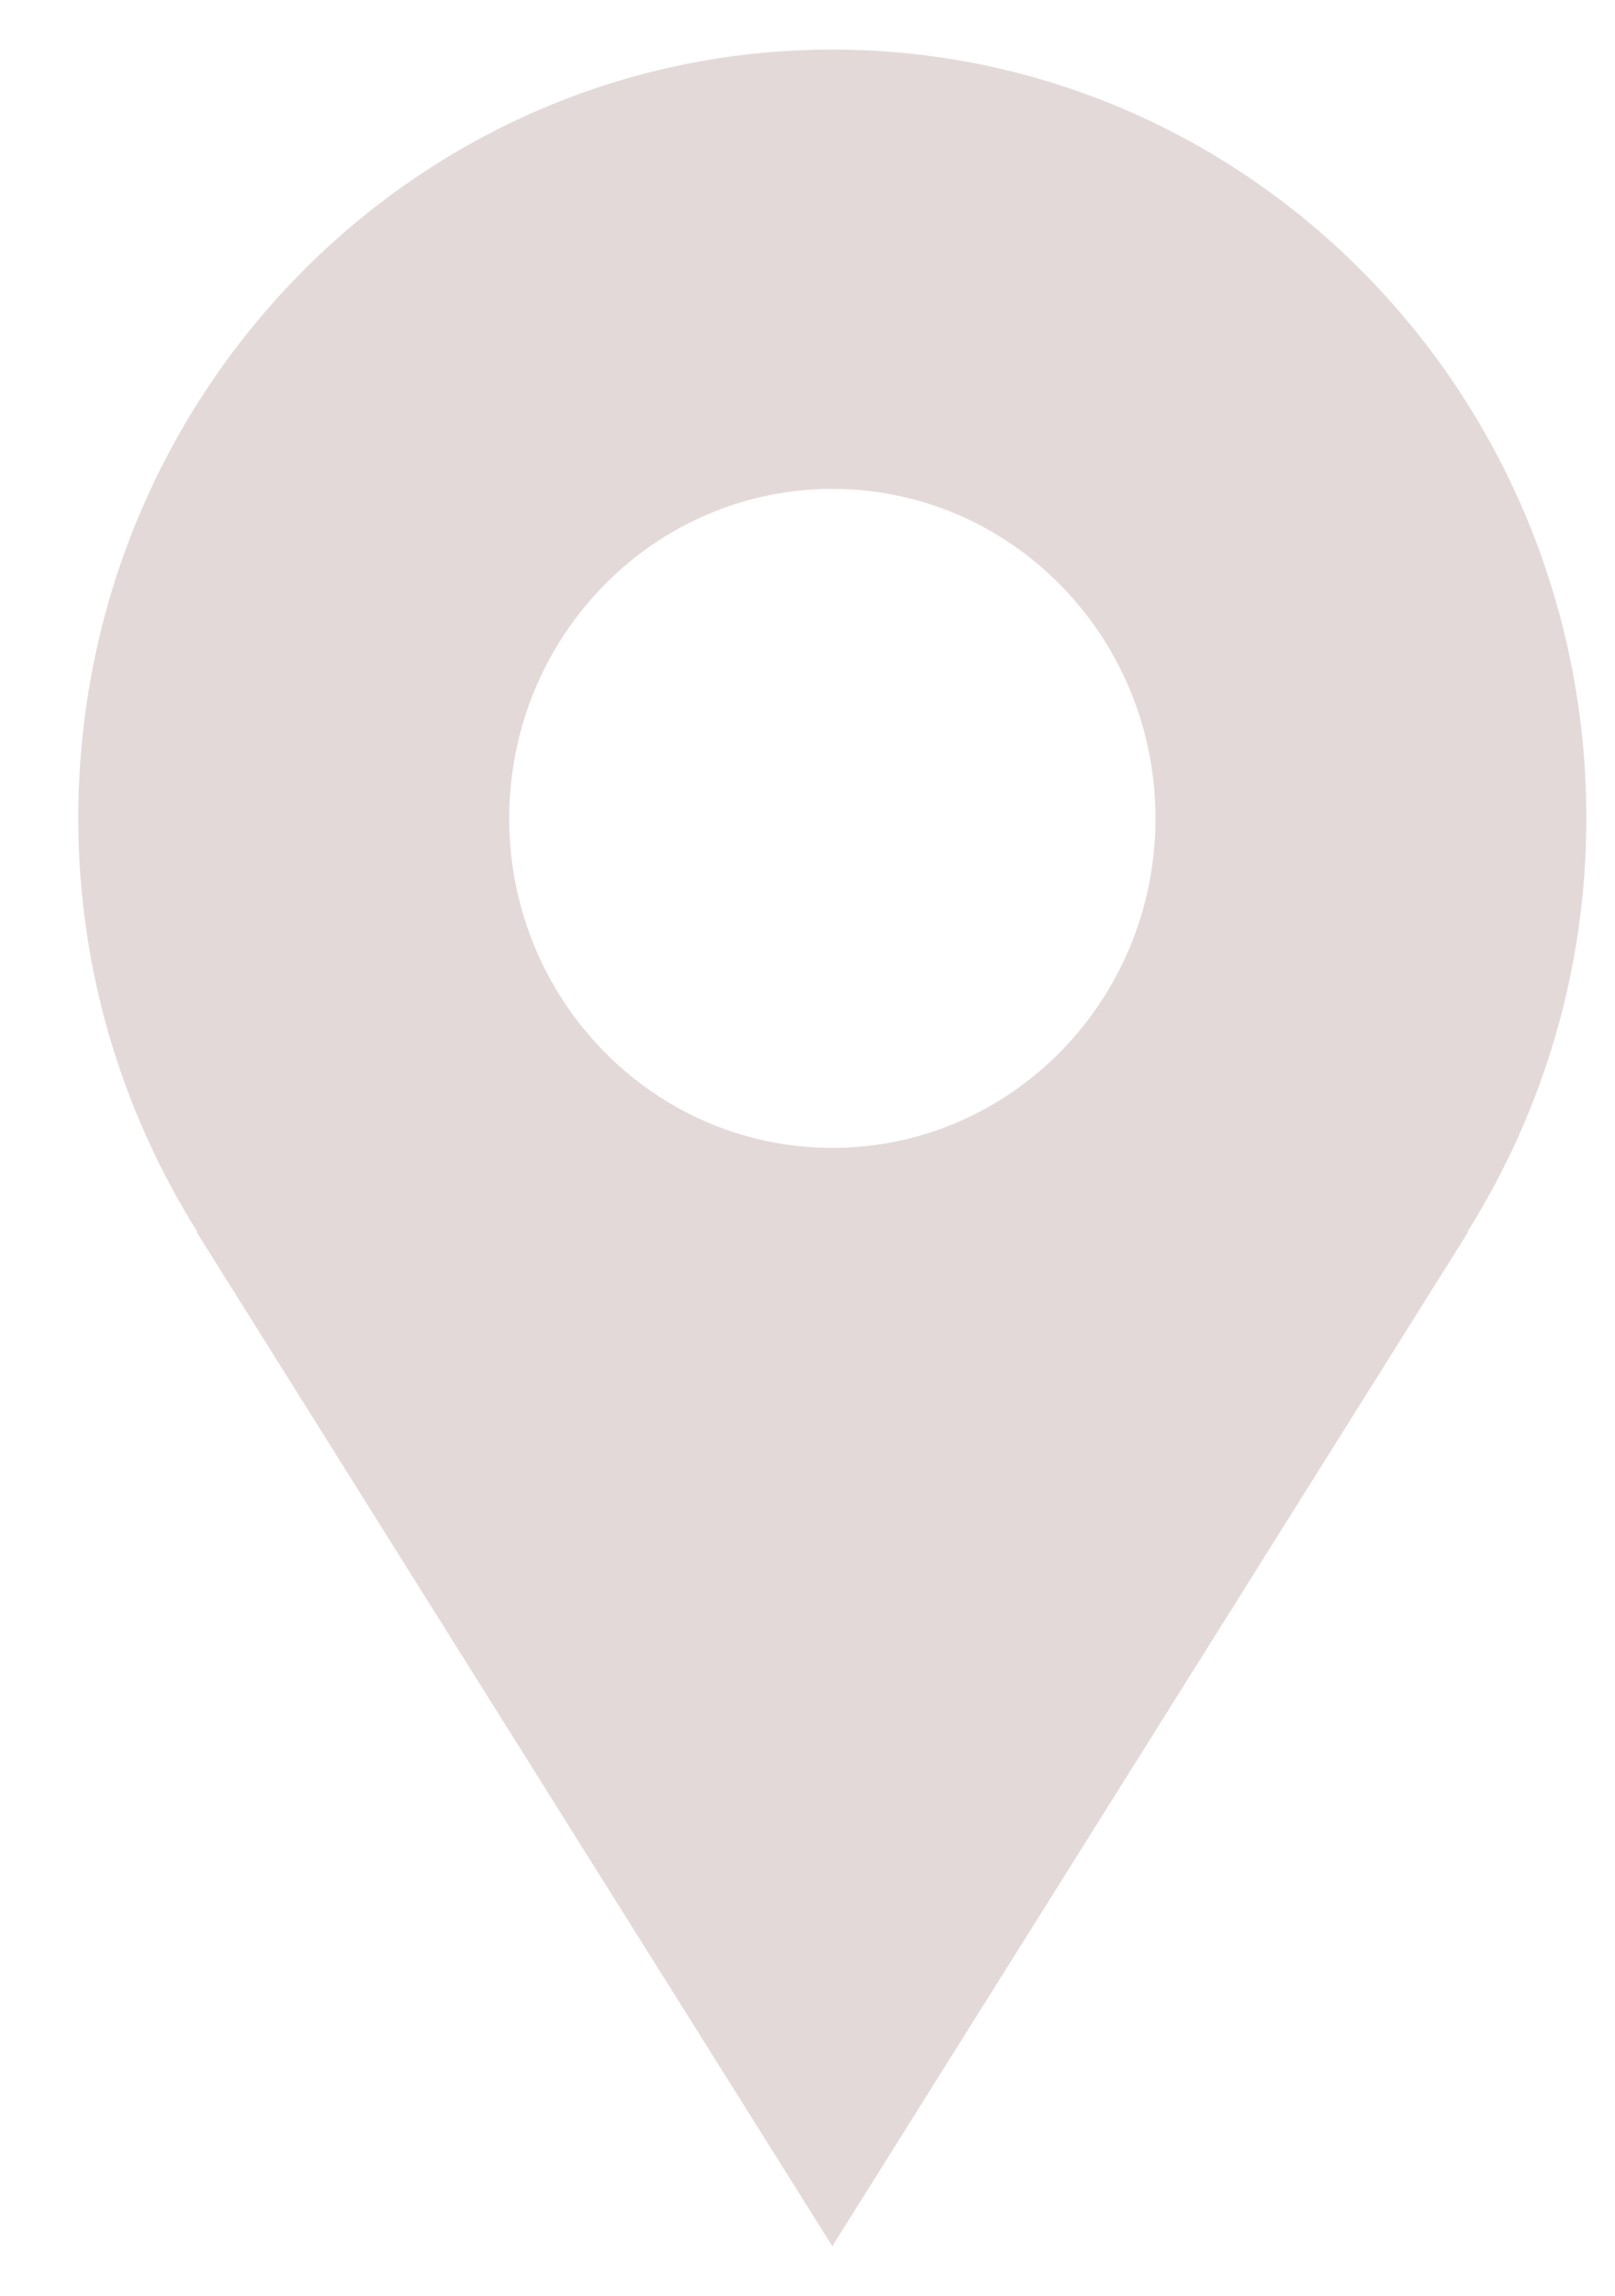 <svg width="19" height="27" viewBox="0 0 19 27" fill="none" xmlns="http://www.w3.org/2000/svg">
<path d="M18.663 9.625C18.663 4.631 14.692 0.583 9.792 0.583C4.893 0.583 0.921 4.631 0.921 9.625C0.921 11.416 1.441 13.083 2.322 14.488H2.312C5.302 19.261 9.792 26.417 9.792 26.417L17.273 14.488H17.264C18.144 13.083 18.663 11.416 18.663 9.625ZM9.792 13.5C7.693 13.5 5.991 11.765 5.991 9.625C5.991 7.485 7.693 5.75 9.792 5.75C11.892 5.75 13.594 7.485 13.594 9.625C13.594 11.765 11.892 13.5 9.792 13.5Z" fill="#E4D9D9"/>
</svg>
